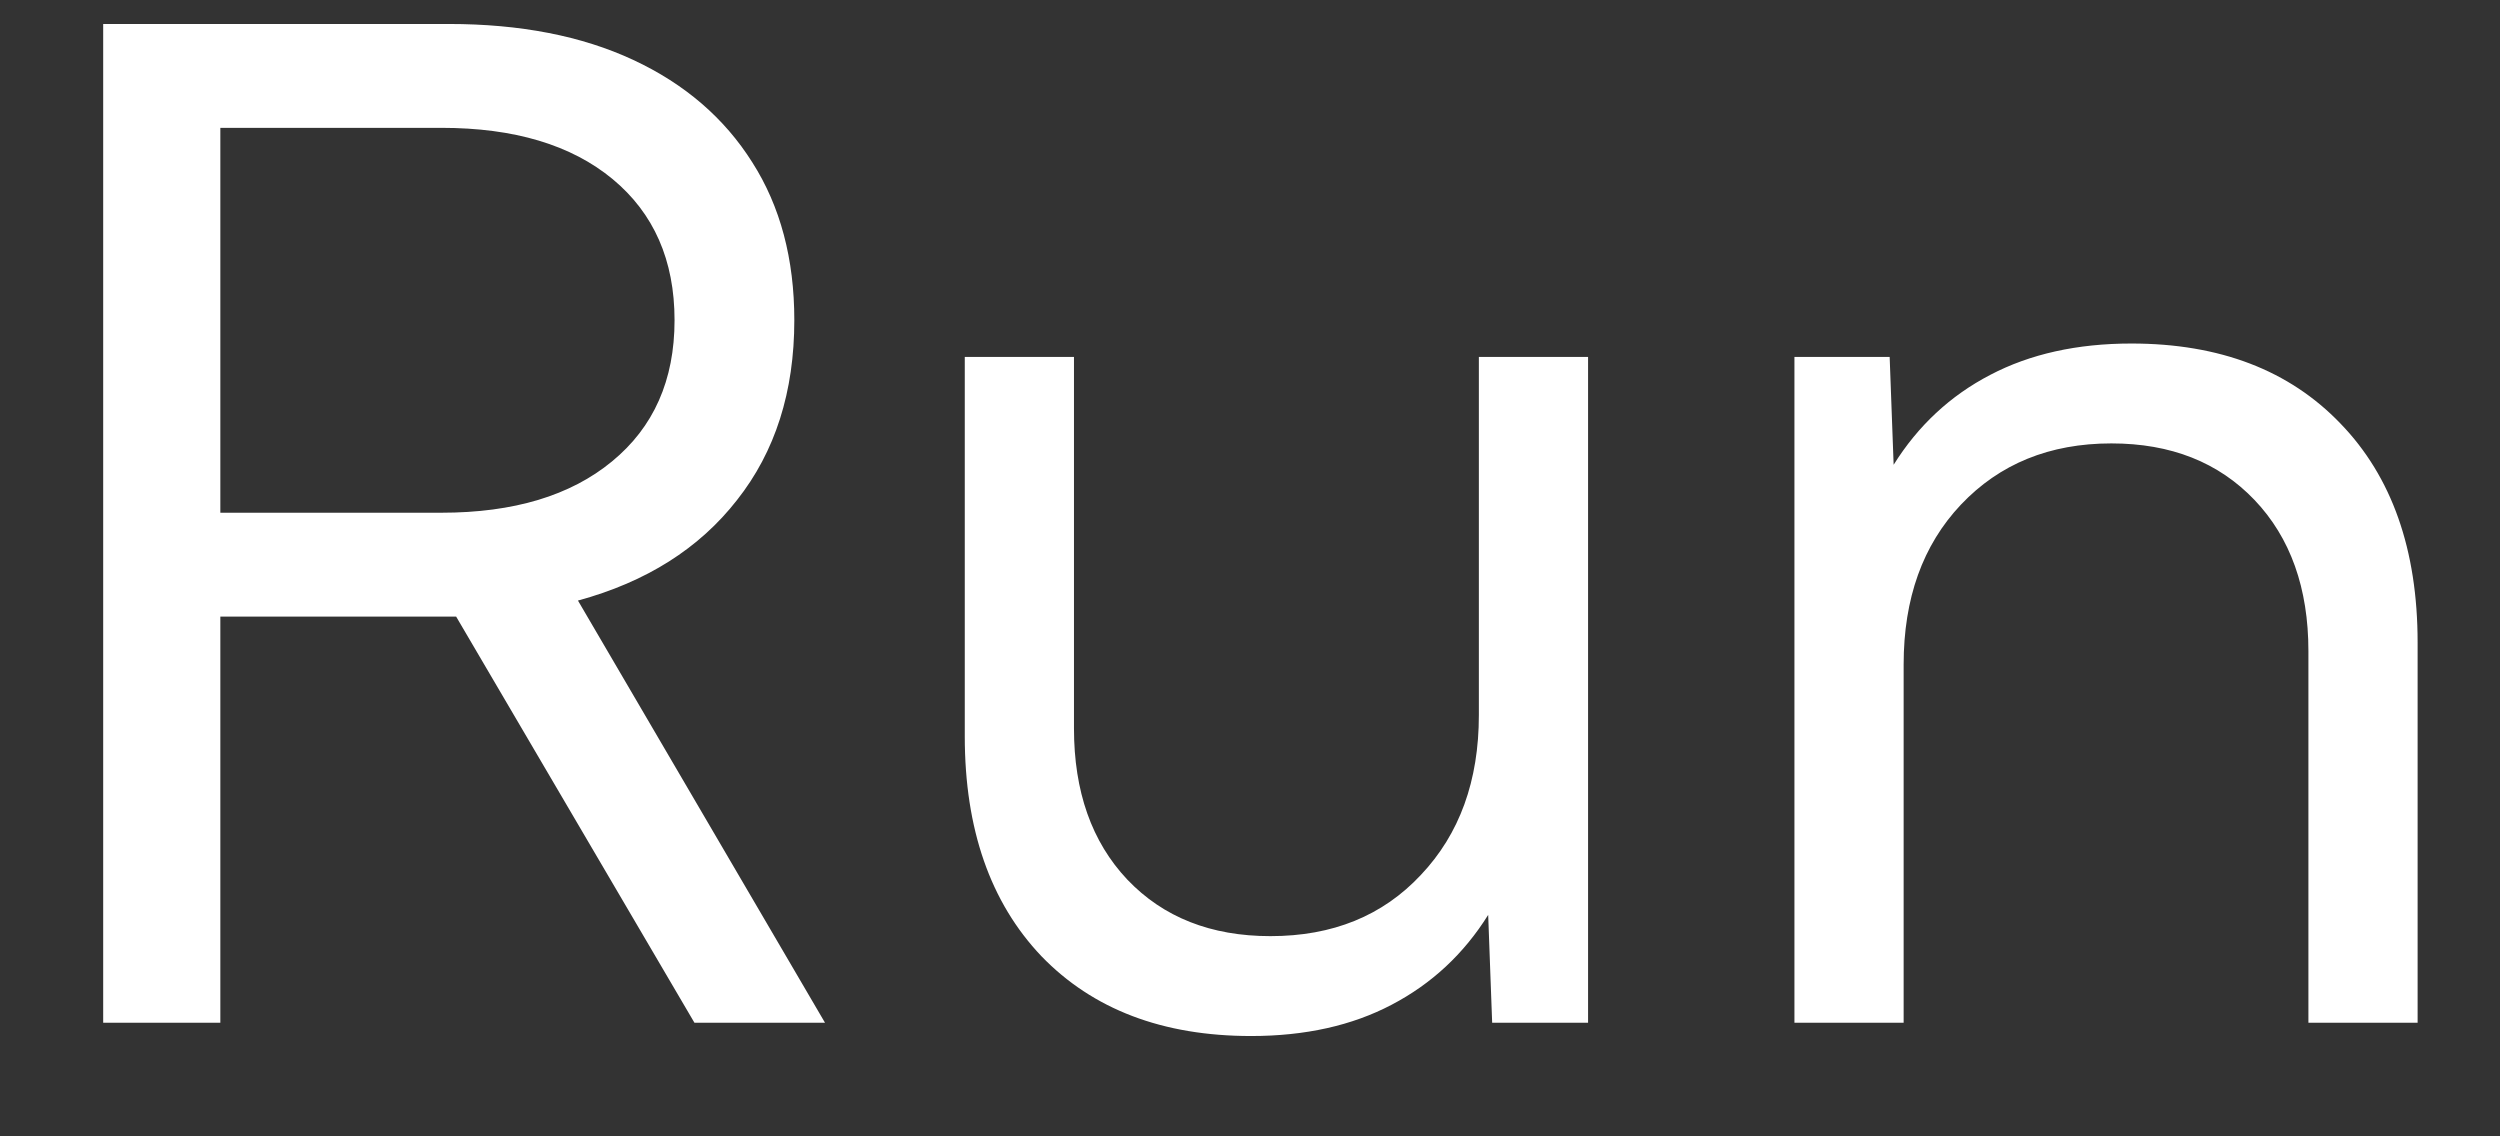 <svg width="22" height="10" viewBox="0 0 22 10" fill="none" xmlns="http://www.w3.org/2000/svg">
<rect x="0" y="0" width="22" height="10" fill="#333333" stroke="none"/>
<path d="M7.26 9H6.111L4.014 5.426H1.939V9H0.908V0.211H3.949C4.578 0.211 5.119 0.316 5.572 0.527C6.025 0.738 6.375 1.039 6.621 1.43C6.867 1.816 6.99 2.279 6.99 2.818C6.99 3.447 6.822 3.975 6.486 4.4C6.154 4.826 5.688 5.121 5.086 5.285L7.26 9ZM1.939 4.512H3.885C4.521 4.512 5.021 4.361 5.385 4.061C5.752 3.76 5.936 3.346 5.936 2.818C5.936 2.291 5.754 1.877 5.391 1.576C5.027 1.275 4.525 1.125 3.885 1.125H1.939V4.512ZM13.975 9H13.131L13.096 8.051C12.881 8.395 12.598 8.658 12.246 8.842C11.898 9.025 11.486 9.117 11.01 9.117C10.232 9.117 9.617 8.883 9.164 8.414C8.715 7.941 8.49 7.297 8.49 6.48V3.141H9.451V6.41C9.451 6.965 9.607 7.408 9.92 7.74C10.236 8.072 10.656 8.238 11.18 8.238C11.727 8.238 12.168 8.059 12.504 7.699C12.844 7.34 13.014 6.871 13.014 6.293V3.141H13.975V9ZM21.275 9H20.314V5.73C20.314 5.176 20.156 4.732 19.84 4.4C19.523 4.068 19.104 3.902 18.58 3.902C18.037 3.902 17.596 4.082 17.256 4.441C16.92 4.797 16.752 5.266 16.752 5.848V9H15.791V3.141H16.629L16.664 4.09C16.879 3.746 17.162 3.482 17.514 3.299C17.865 3.115 18.279 3.023 18.756 3.023C19.533 3.023 20.146 3.258 20.596 3.727C21.049 4.195 21.275 4.838 21.275 5.654V9Z" fill="white"/>
</svg>
